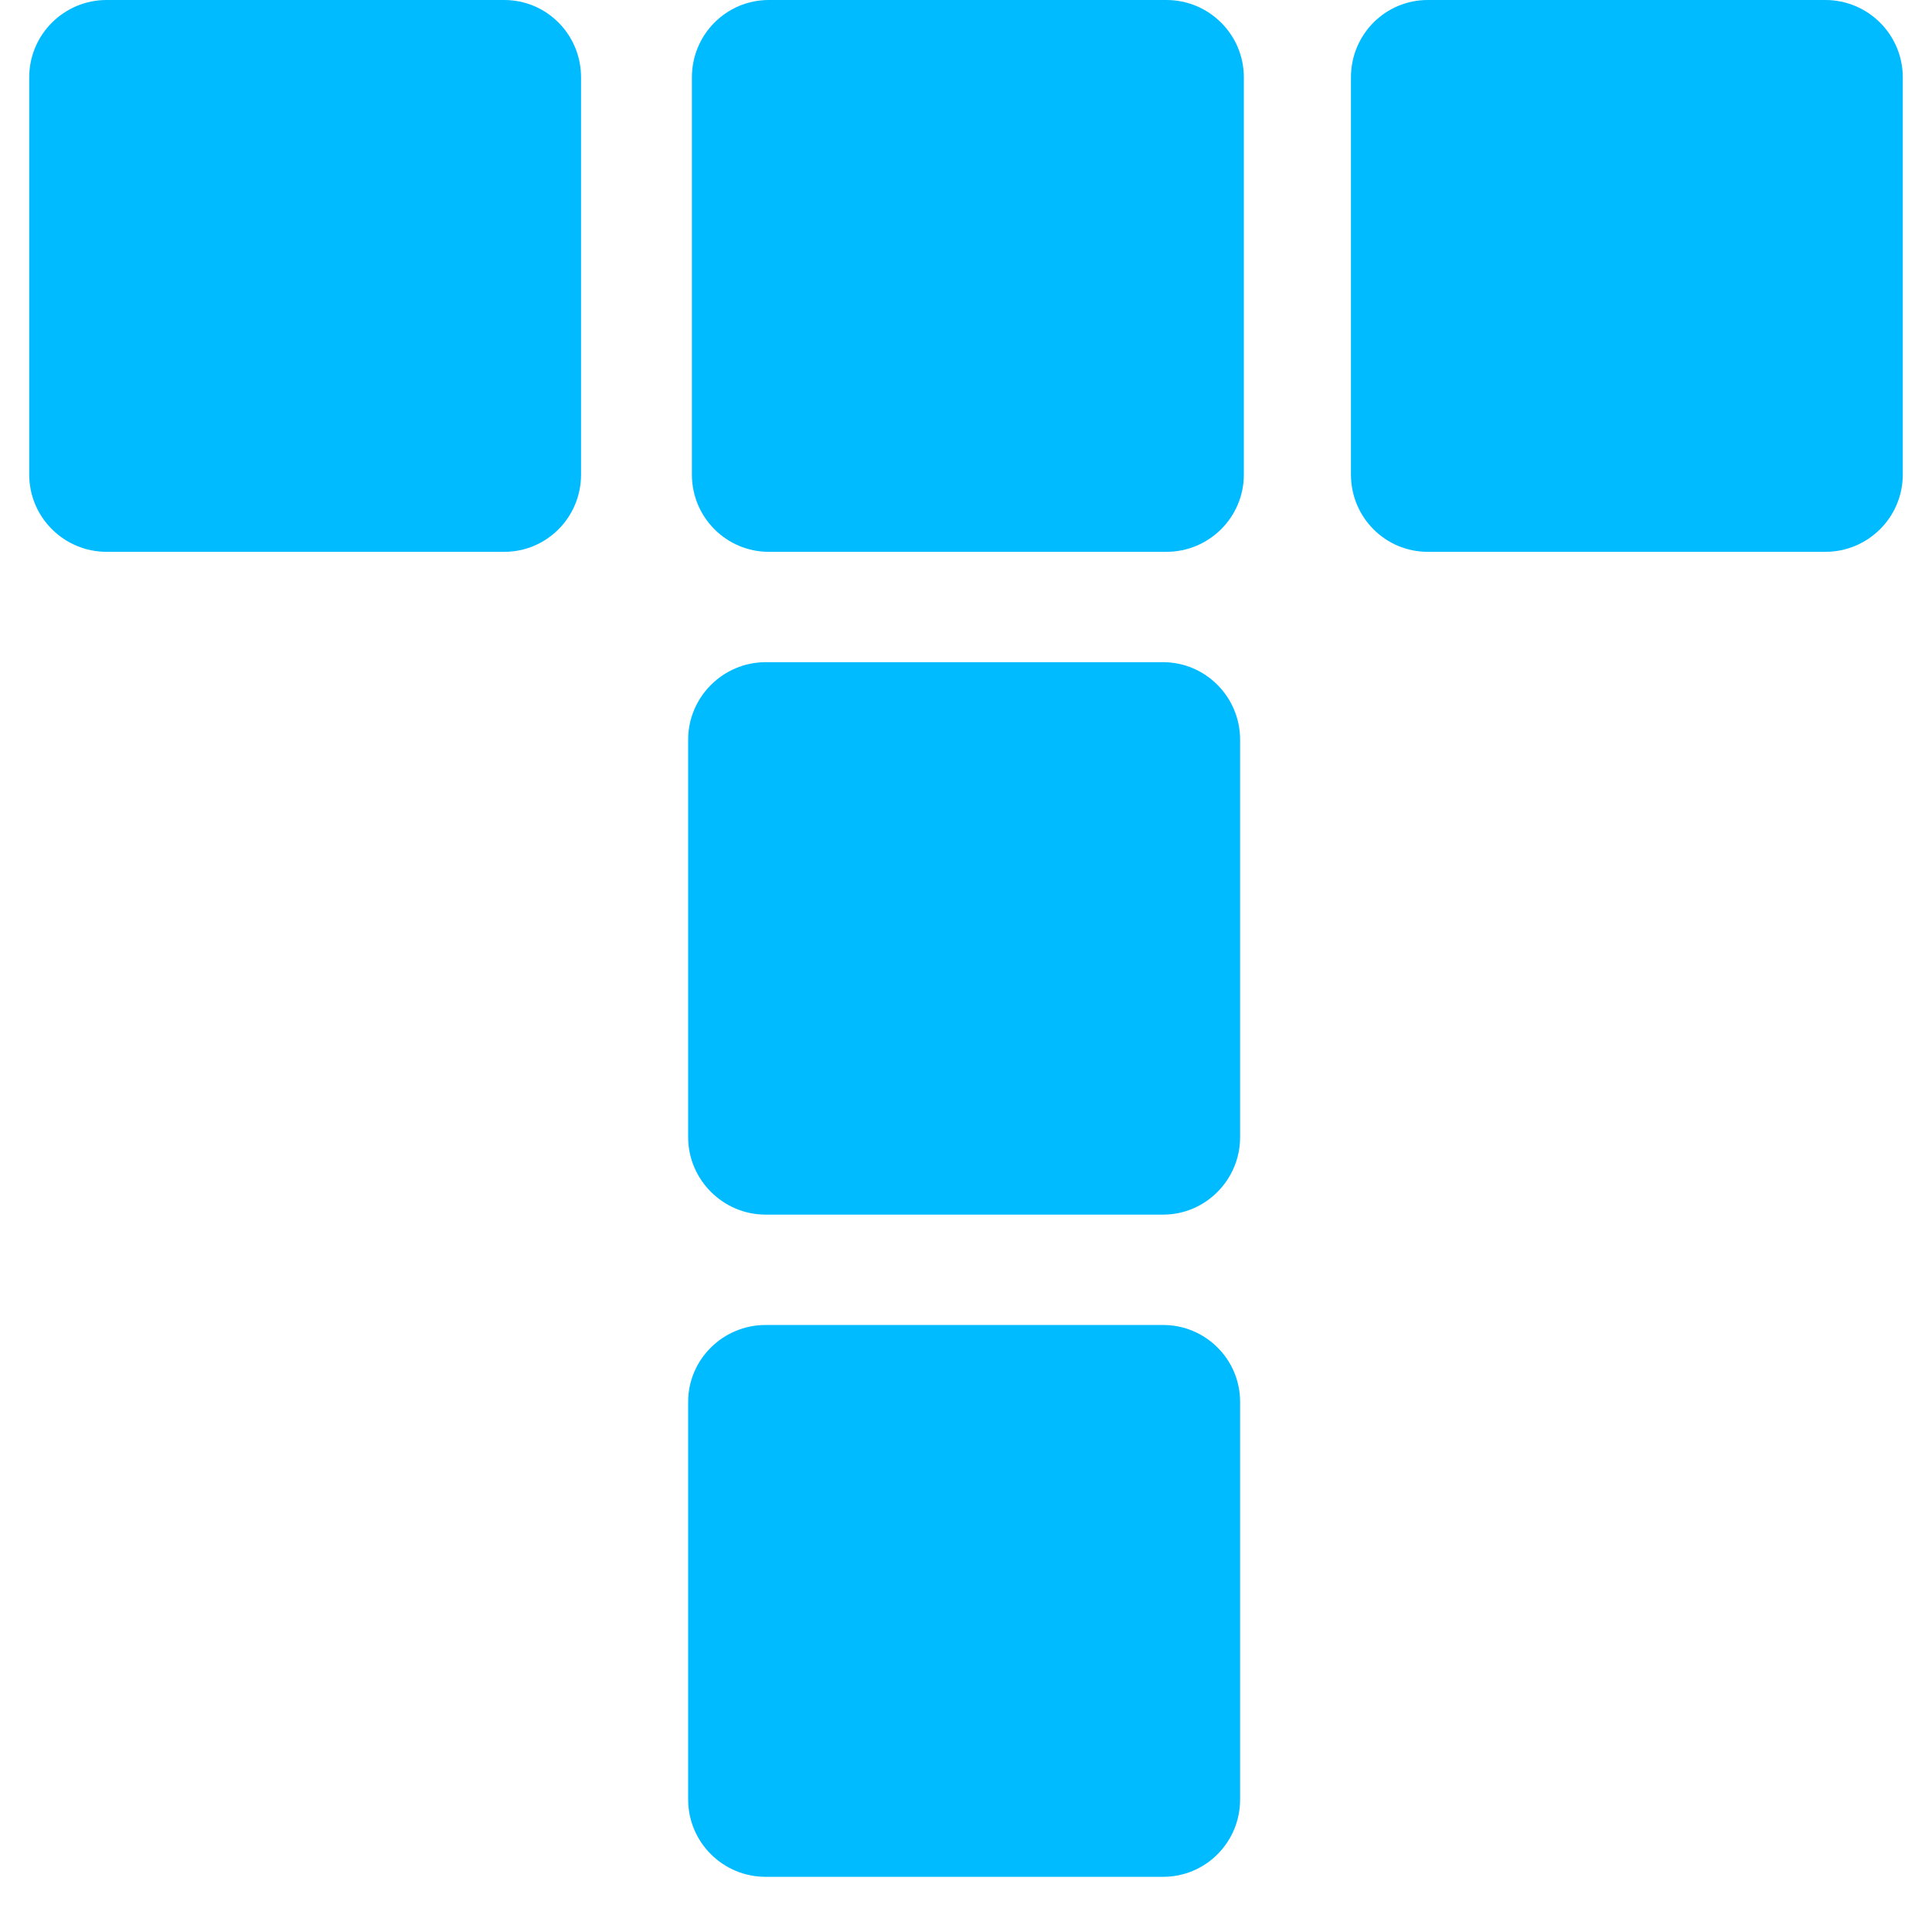 
<svg xmlns="http://www.w3.org/2000/svg" xmlns:xlink="http://www.w3.org/1999/xlink" width="16px" height="16px" viewBox="0 0 16 16" version="1.1">
<g id="surface1">
<path style=" stroke:none;fill-rule:evenodd;fill:#00bbff;fill-opacity:1;" d="M 0.883 0 L 4.176 0 C 4.527 0 4.812 0.285 4.812 0.641 L 4.812 3.93 C 4.812 4.285 4.527 4.57 4.176 4.57 L 0.883 4.57 C 0.531 4.57 0.242 4.285 0.242 3.93 L 0.242 0.641 C 0.242 0.285 0.531 0 0.883 0 Z M 6.367 0 L 9.66 0 C 10.012 0 10.301 0.285 10.301 0.641 L 10.301 3.93 C 10.301 4.285 10.012 4.57 9.66 4.57 L 6.367 4.57 C 6.016 4.57 5.73 4.285 5.73 3.93 L 5.73 0.641 C 5.73 0.285 6.016 0 6.367 0 Z M 11.824 0 L 15.117 0 C 15.469 0 15.758 0.285 15.758 0.641 L 15.758 3.93 C 15.758 4.285 15.469 4.57 15.117 4.57 L 11.824 4.57 C 11.473 4.57 11.188 4.285 11.188 3.93 L 11.188 0.641 C 11.188 0.285 11.473 0 11.824 0 Z M 6.34 5.484 L 9.633 5.484 C 9.984 5.484 10.27 5.773 10.27 6.125 L 10.27 9.418 C 10.27 9.77 9.984 10.059 9.633 10.059 L 6.34 10.059 C 5.988 10.059 5.699 9.77 5.699 9.418 L 5.699 6.125 C 5.699 5.773 5.988 5.484 6.34 5.484 Z M 6.34 10.973 L 9.633 10.973 C 9.984 10.973 10.27 11.258 10.27 11.609 L 10.27 14.902 C 10.27 15.258 9.984 15.543 9.633 15.543 L 6.34 15.543 C 5.988 15.543 5.699 15.258 5.699 14.902 L 5.699 11.609 C 5.699 11.258 5.988 10.973 6.34 10.973 Z M 6.34 10.973 "/>
</g>
</svg>
